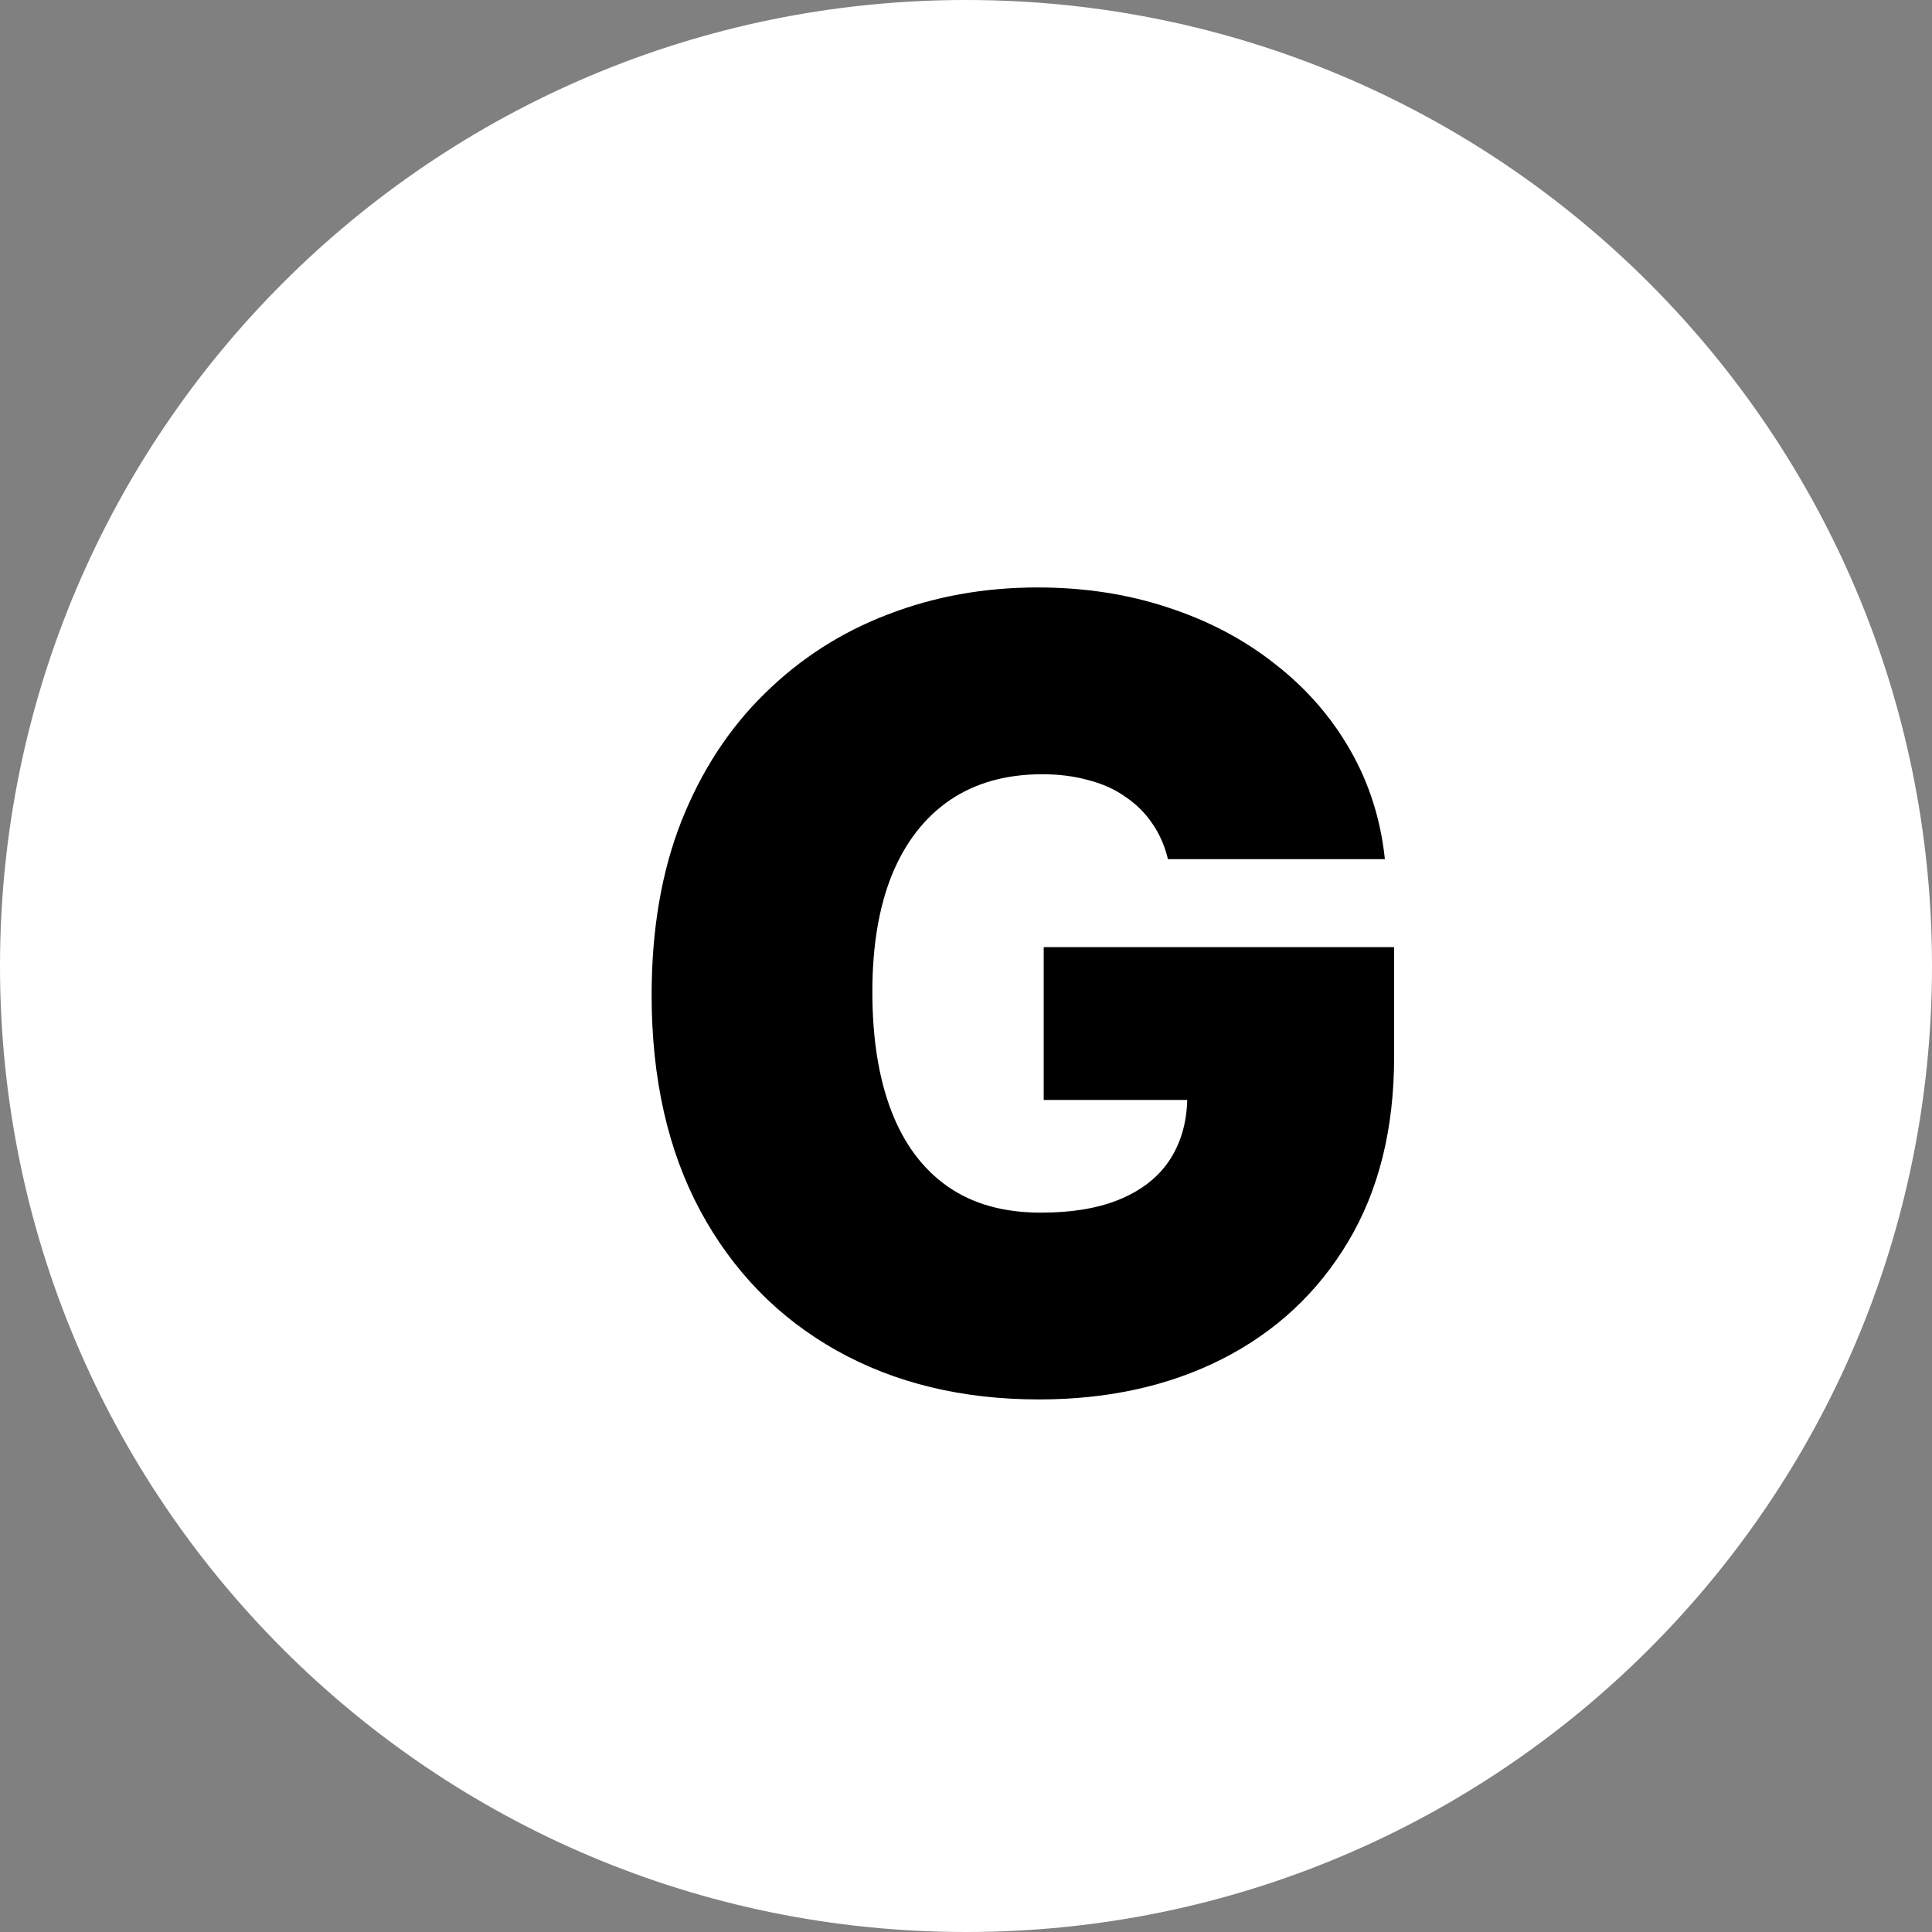 <svg width="32" height="32" viewBox="0 0 32 32" fill="none" xmlns="http://www.w3.org/2000/svg">
<rect x="0" y="0" width="32" height="32" fill="#808080" stroke="none"/>
<path d="M0 16C0 7.163 7.163 0 16 0V0C24.837 0 32 7.163 32 16V16C32 24.837 24.837 32 16 32V32C7.163 32 0 24.837 0 16V16Z" fill="white"/>
<path d="M19.345 14.23C19.29 14.004 19.202 13.806 19.083 13.636C18.964 13.461 18.815 13.314 18.636 13.195C18.461 13.071 18.256 12.979 18.022 12.92C17.792 12.856 17.538 12.824 17.261 12.824C16.665 12.824 16.155 12.967 15.734 13.252C15.316 13.538 14.996 13.949 14.775 14.486C14.557 15.023 14.449 15.671 14.449 16.429C14.449 17.196 14.553 17.852 14.762 18.398C14.971 18.943 15.282 19.361 15.695 19.651C16.109 19.94 16.622 20.085 17.236 20.085C17.777 20.085 18.227 20.006 18.584 19.849C18.947 19.691 19.217 19.467 19.396 19.178C19.575 18.888 19.665 18.547 19.665 18.155L20.278 18.219H17.287V15.688H23.091V17.503C23.091 18.696 22.837 19.717 22.33 20.565C21.827 21.408 21.133 22.056 20.246 22.508C19.364 22.955 18.352 23.179 17.21 23.179C15.936 23.179 14.818 22.908 13.854 22.367C12.891 21.826 12.139 21.055 11.598 20.053C11.061 19.052 10.793 17.861 10.793 16.48C10.793 15.398 10.957 14.439 11.285 13.604C11.617 12.768 12.077 12.063 12.665 11.488C13.254 10.908 13.933 10.472 14.704 10.178C15.476 9.879 16.303 9.73 17.185 9.73C17.96 9.73 18.68 9.841 19.345 10.062C20.014 10.28 20.604 10.591 21.116 10.996C21.631 11.396 22.047 11.871 22.362 12.421C22.678 12.971 22.869 13.574 22.938 14.23H19.345Z" fill="black"/>
</svg>
